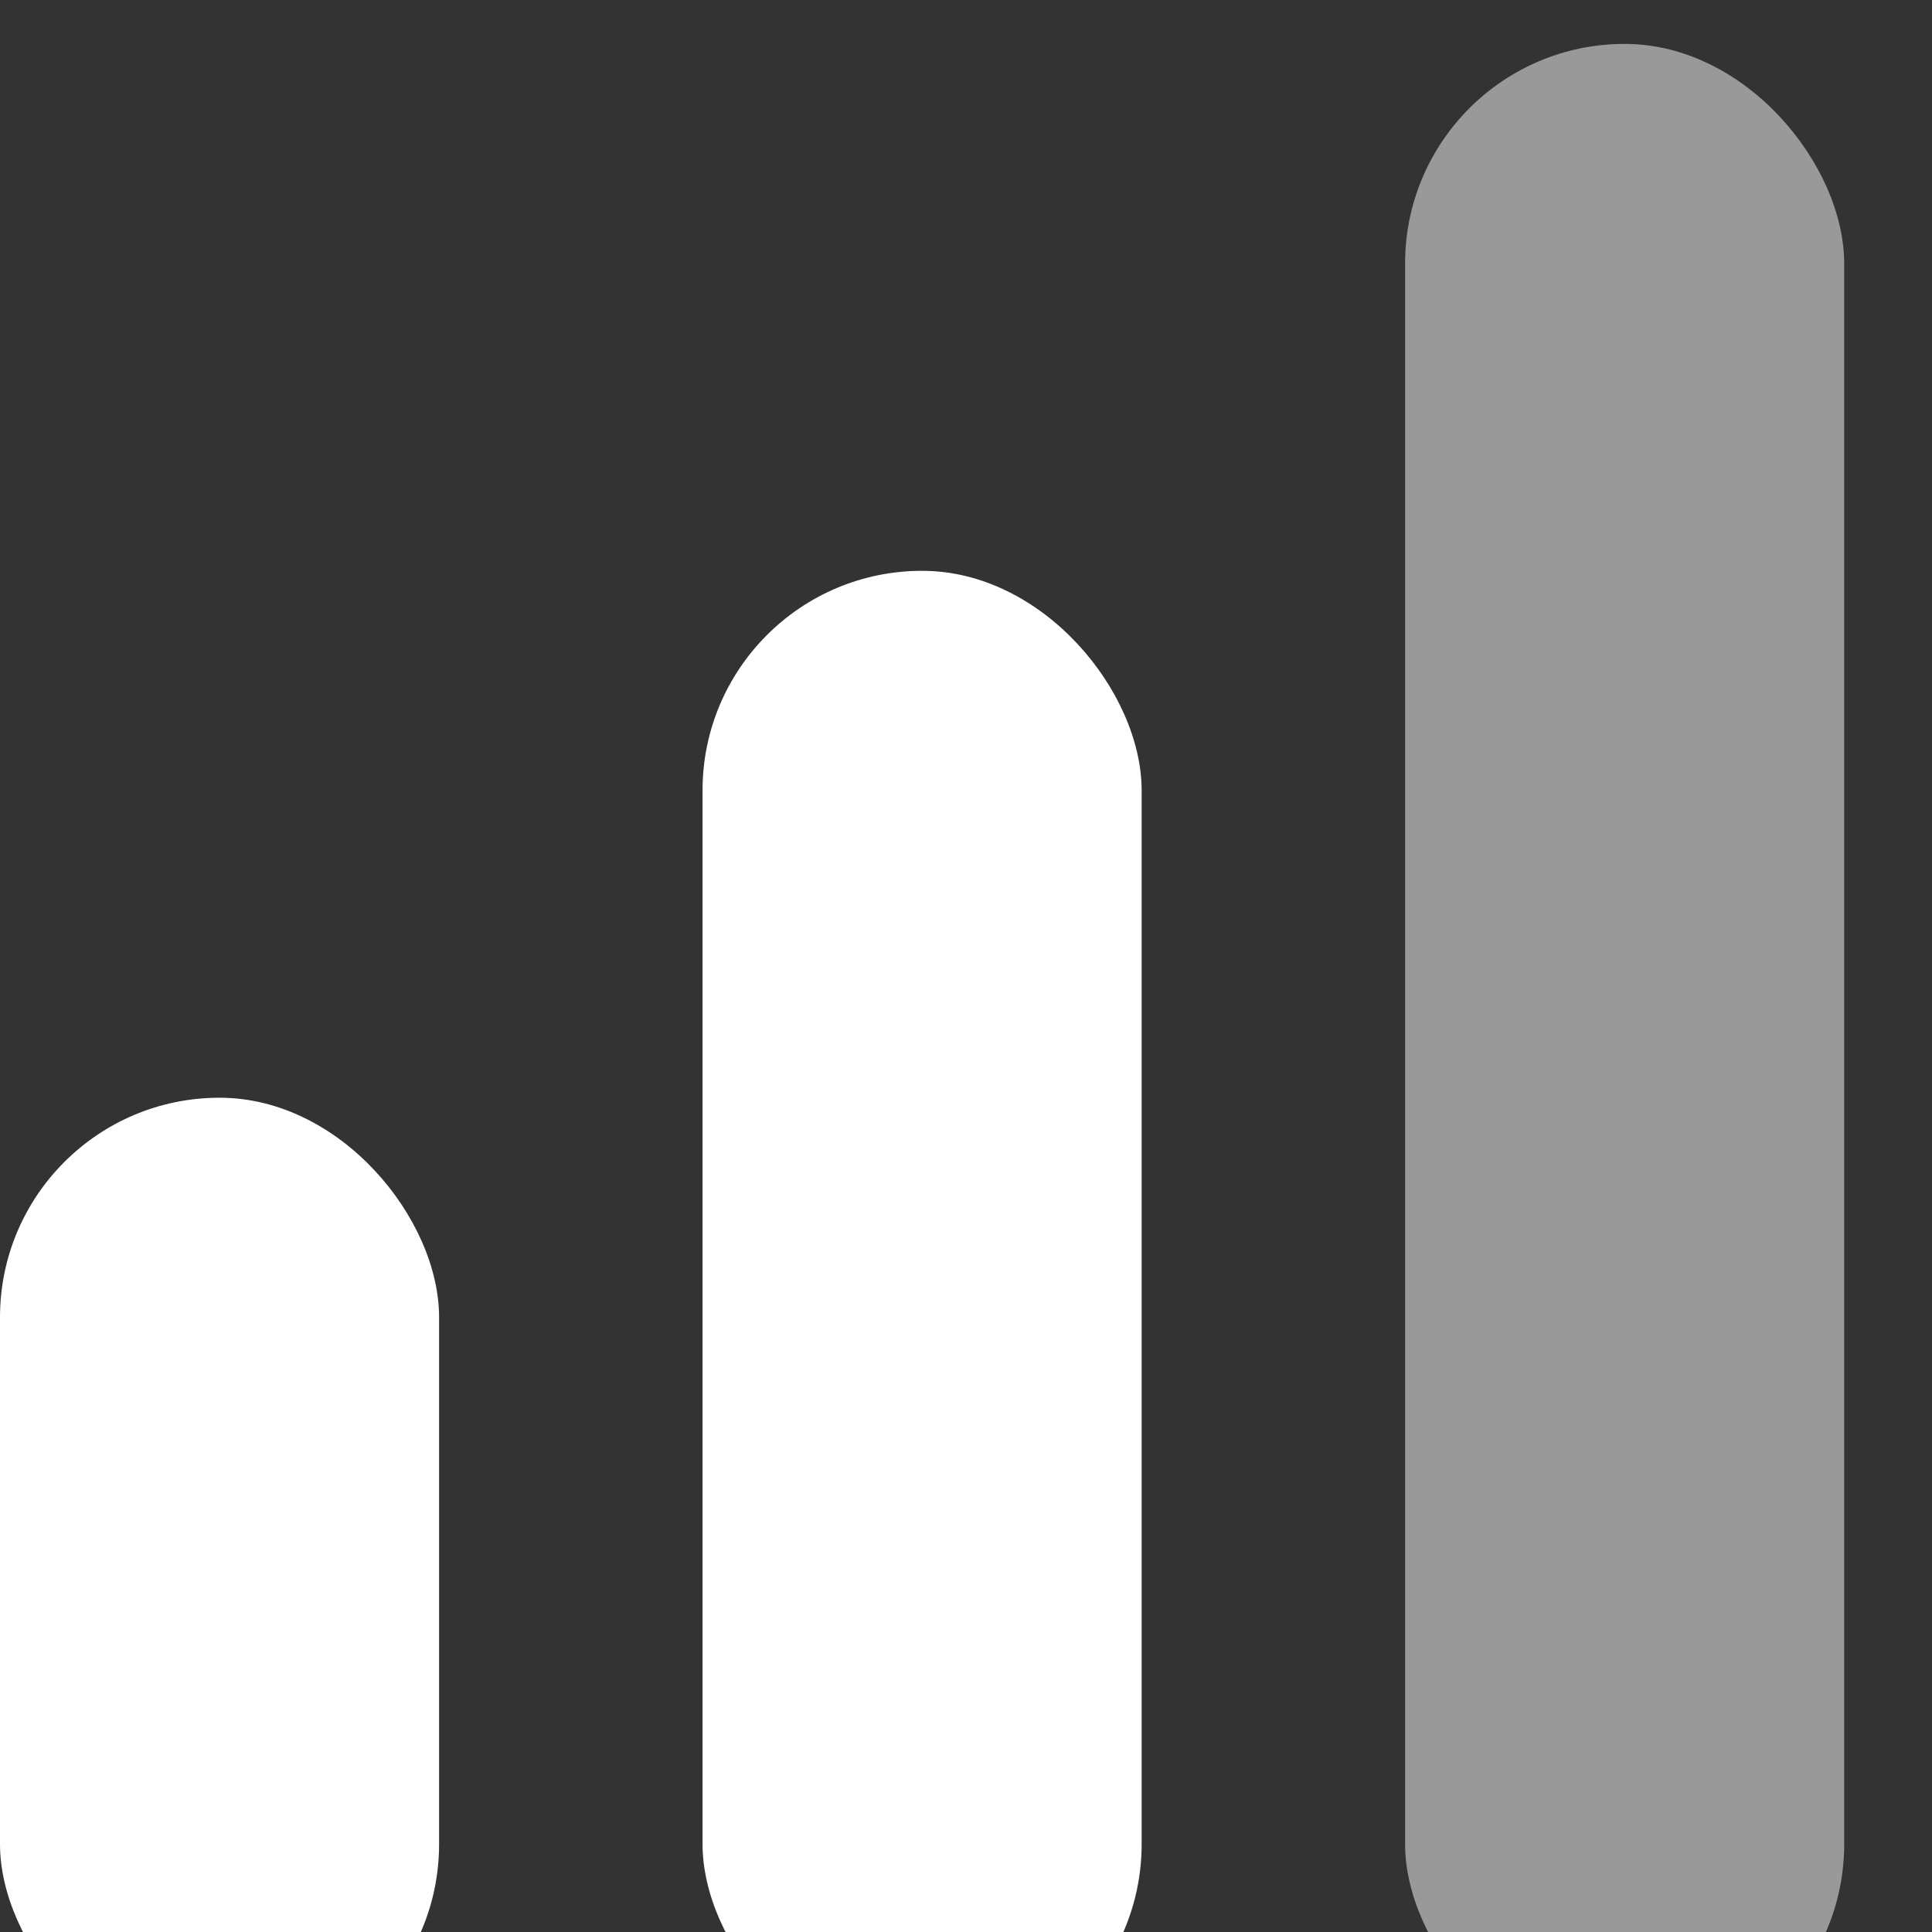 <svg viewBox="0 0 22 22" fill="none" xmlns="http://www.w3.org/2000/svg">
  <rect x="0" y="0" width="22" height="22" fill="#333333" stroke="none"/>
  <rect y="12.5" width="5" height="11" rx="2.5" fill="#FFFFFF" />
  <rect x="8" y="6.5" width="5" height="17" rx="2.5" fill="#FFFFFF" />
  <rect x="16" y="0.5" width="5" height="23" rx="2.5" fill="#FFFFFF" style='opacity: 0.5' />
</svg>
